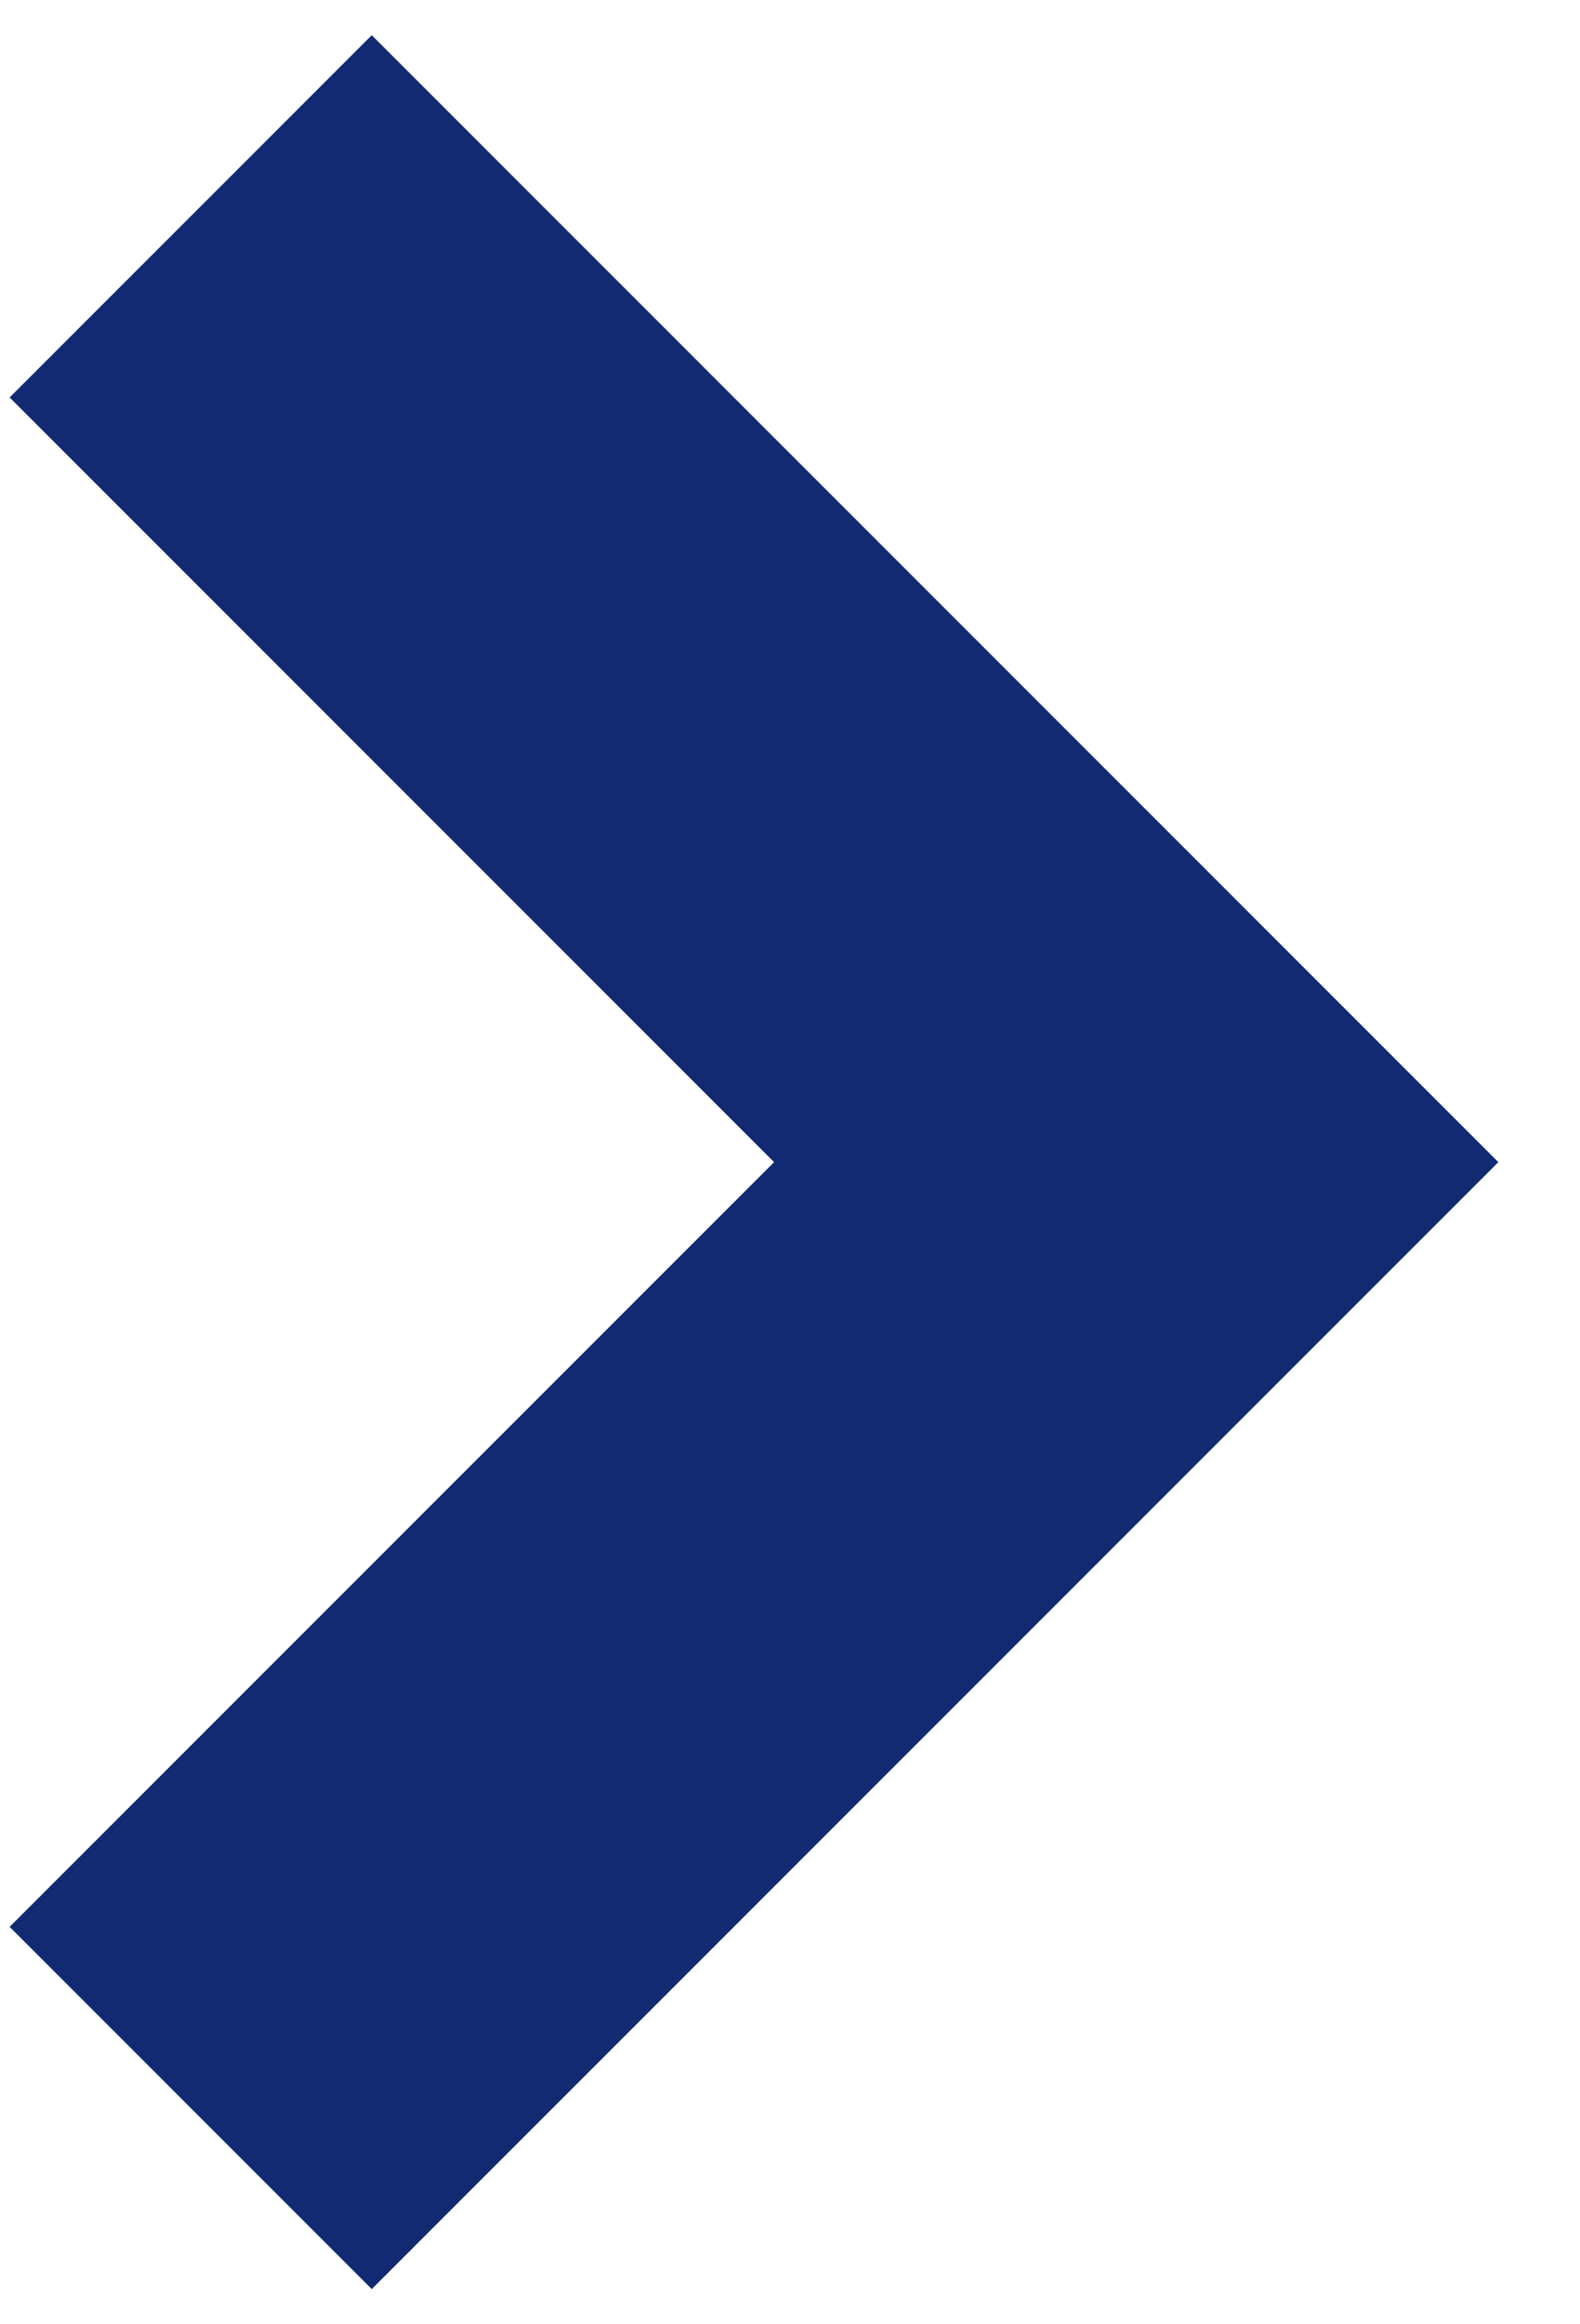 <svg width="17" height="25" viewBox="0 0 17 25" fill="none" xmlns="http://www.w3.org/2000/svg">
<path id="arrow_back_ios_new" d="M4 2.5L14 12.5L4 22.5L2.225 20.725L10.45 12.5L2.225 4.275L4 2.5Z" fill="black" stroke="#122A72" stroke-width="3"/>
</svg>
